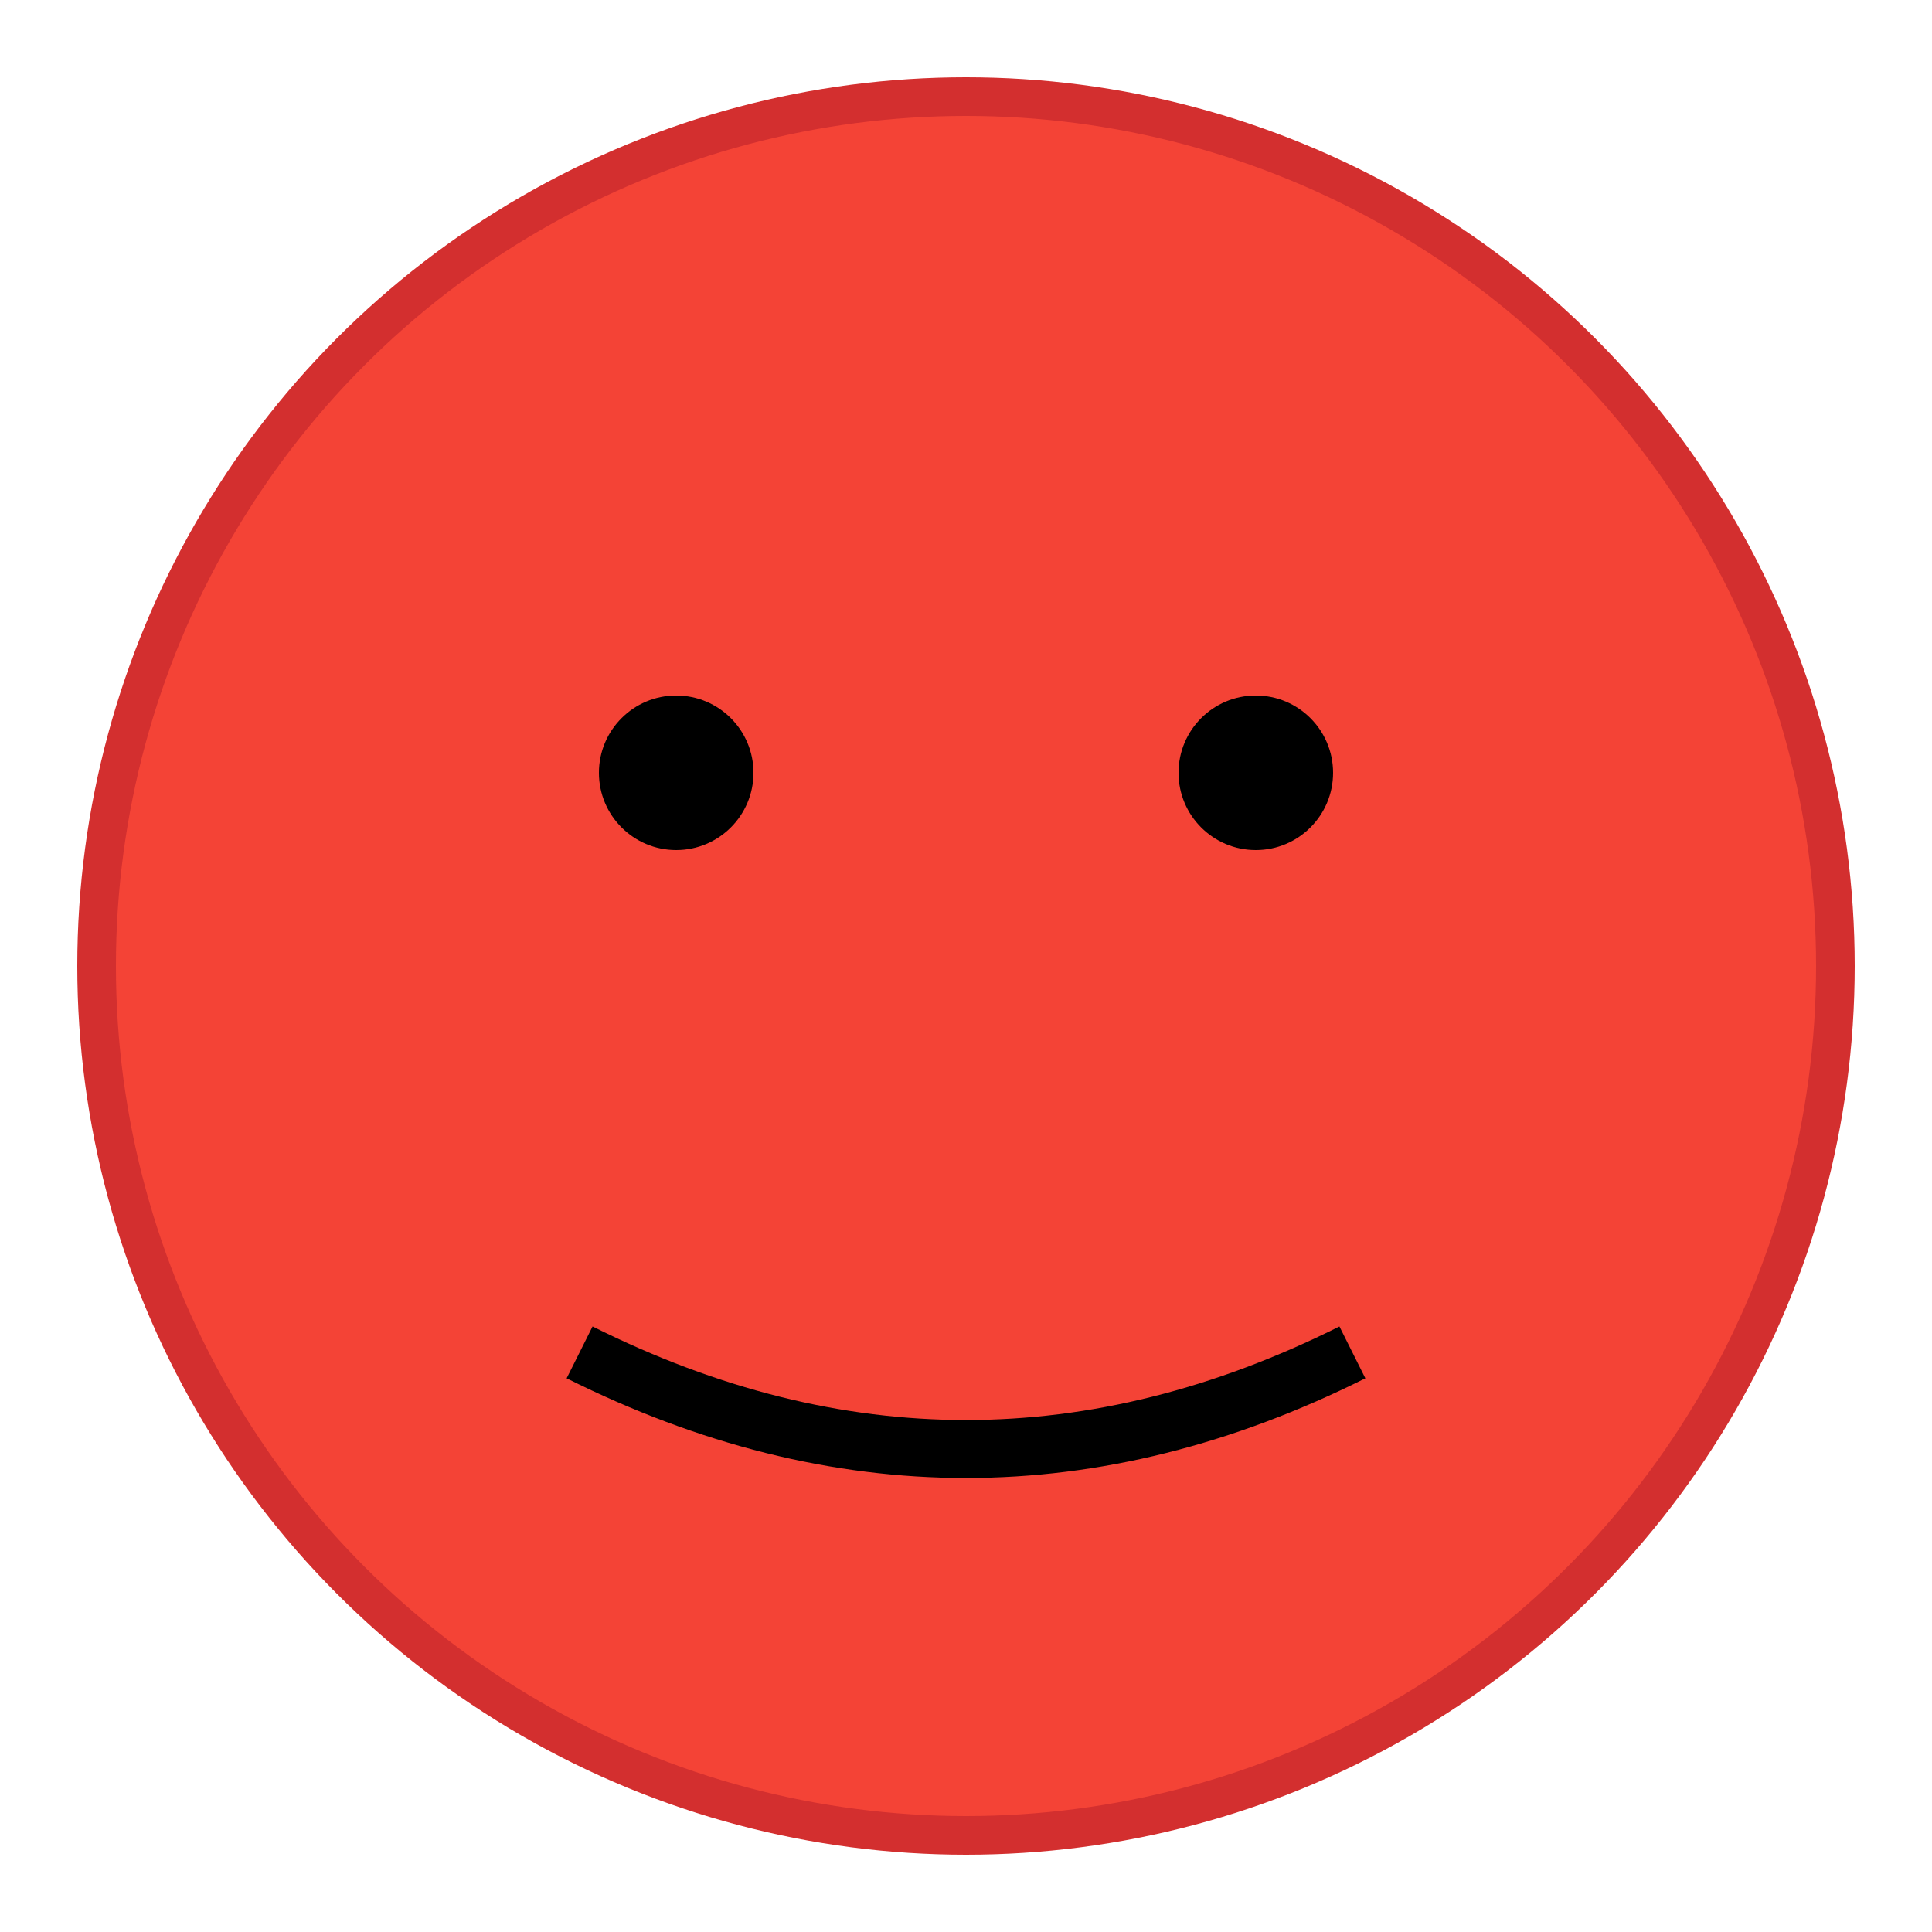<svg xmlns="http://www.w3.org/2000/svg" viewBox="0 0 100 100" width="100" height="100">
  <circle cx="50" cy="50" r="45" fill="#F44336" stroke="#D32F2F" stroke-width="2"/>
  <!-- Simple dot eyes -->
  <circle cx="35" cy="40" r="4" fill="#000"/>
  <circle cx="65" cy="40" r="4" fill="#000"/>
  <!-- Slight frown -->
  <path d="M30 70 Q50 80 70 70" stroke="#000" stroke-width="3" fill="none"/>
</svg>



















